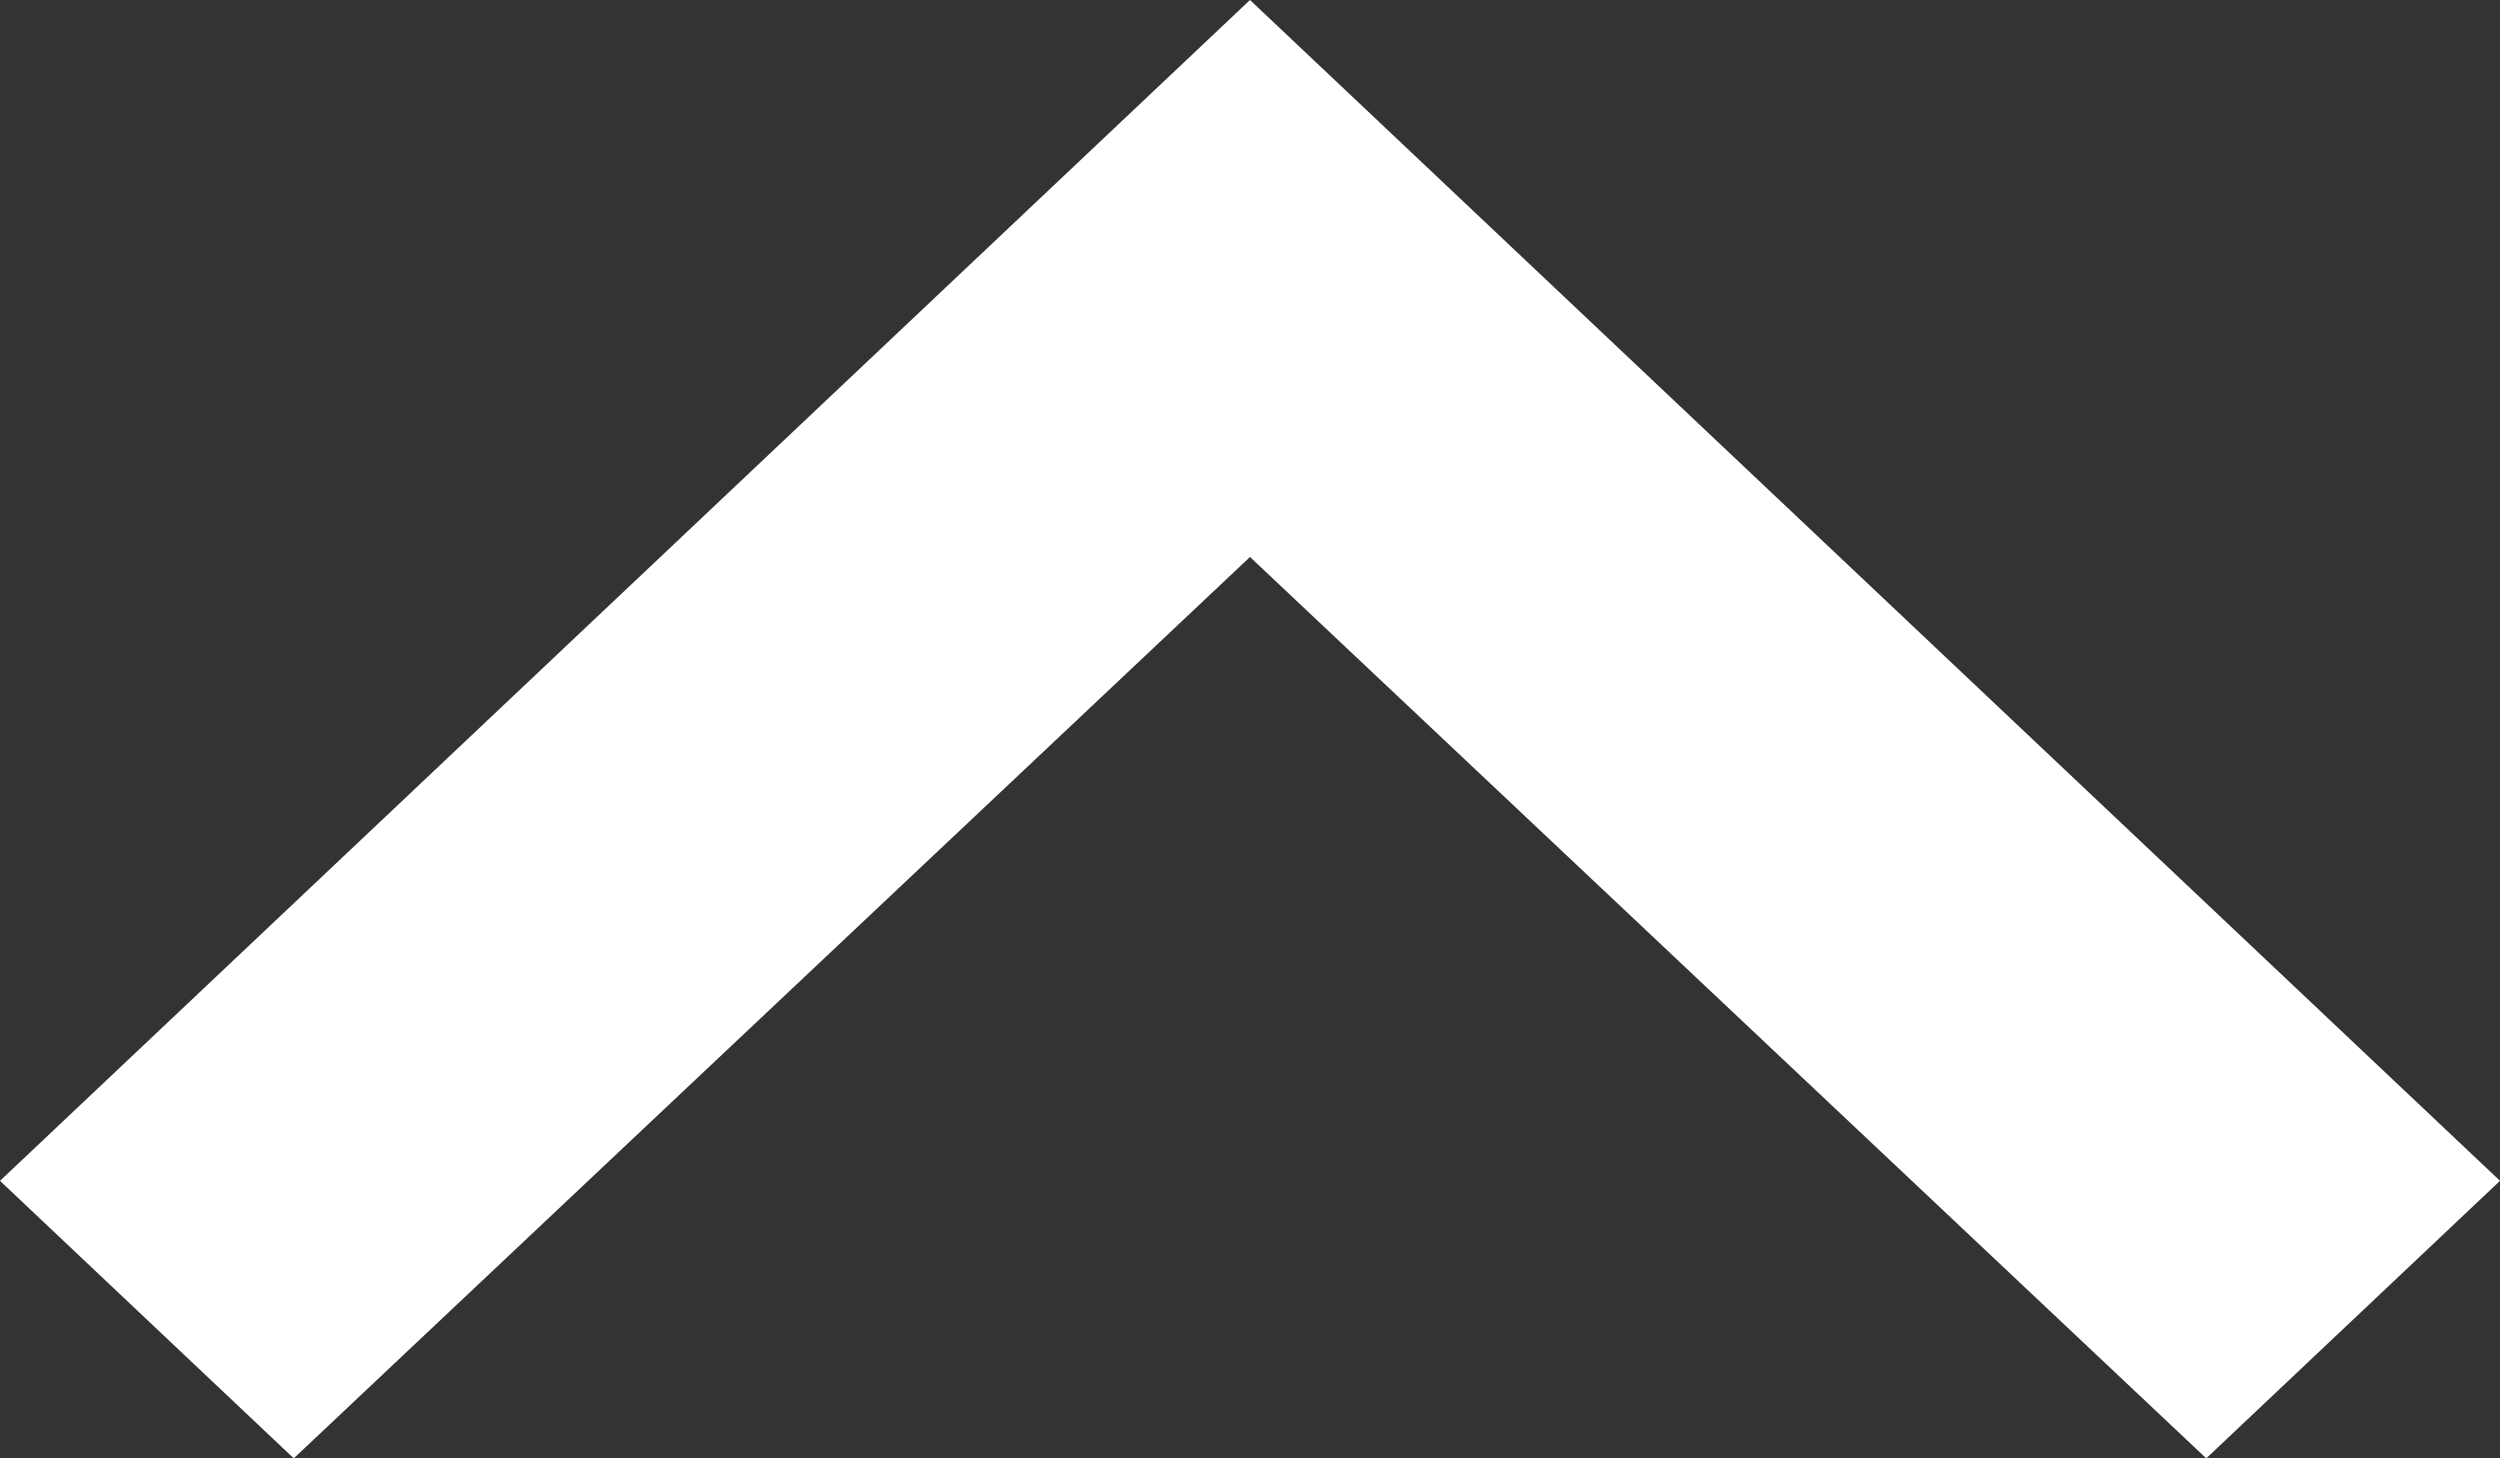 <svg width="24" height="14" viewBox="0 0 24 14" fill="none" xmlns="http://www.w3.org/2000/svg">
<rect x="0" y="0" width="24" height="14" fill="#333333" stroke="none"/>
<path d="M21.18 14L12 5.347L2.82 14L0 11.336L12 0L24 11.336L21.18 14Z" fill="white"/>
</svg>
